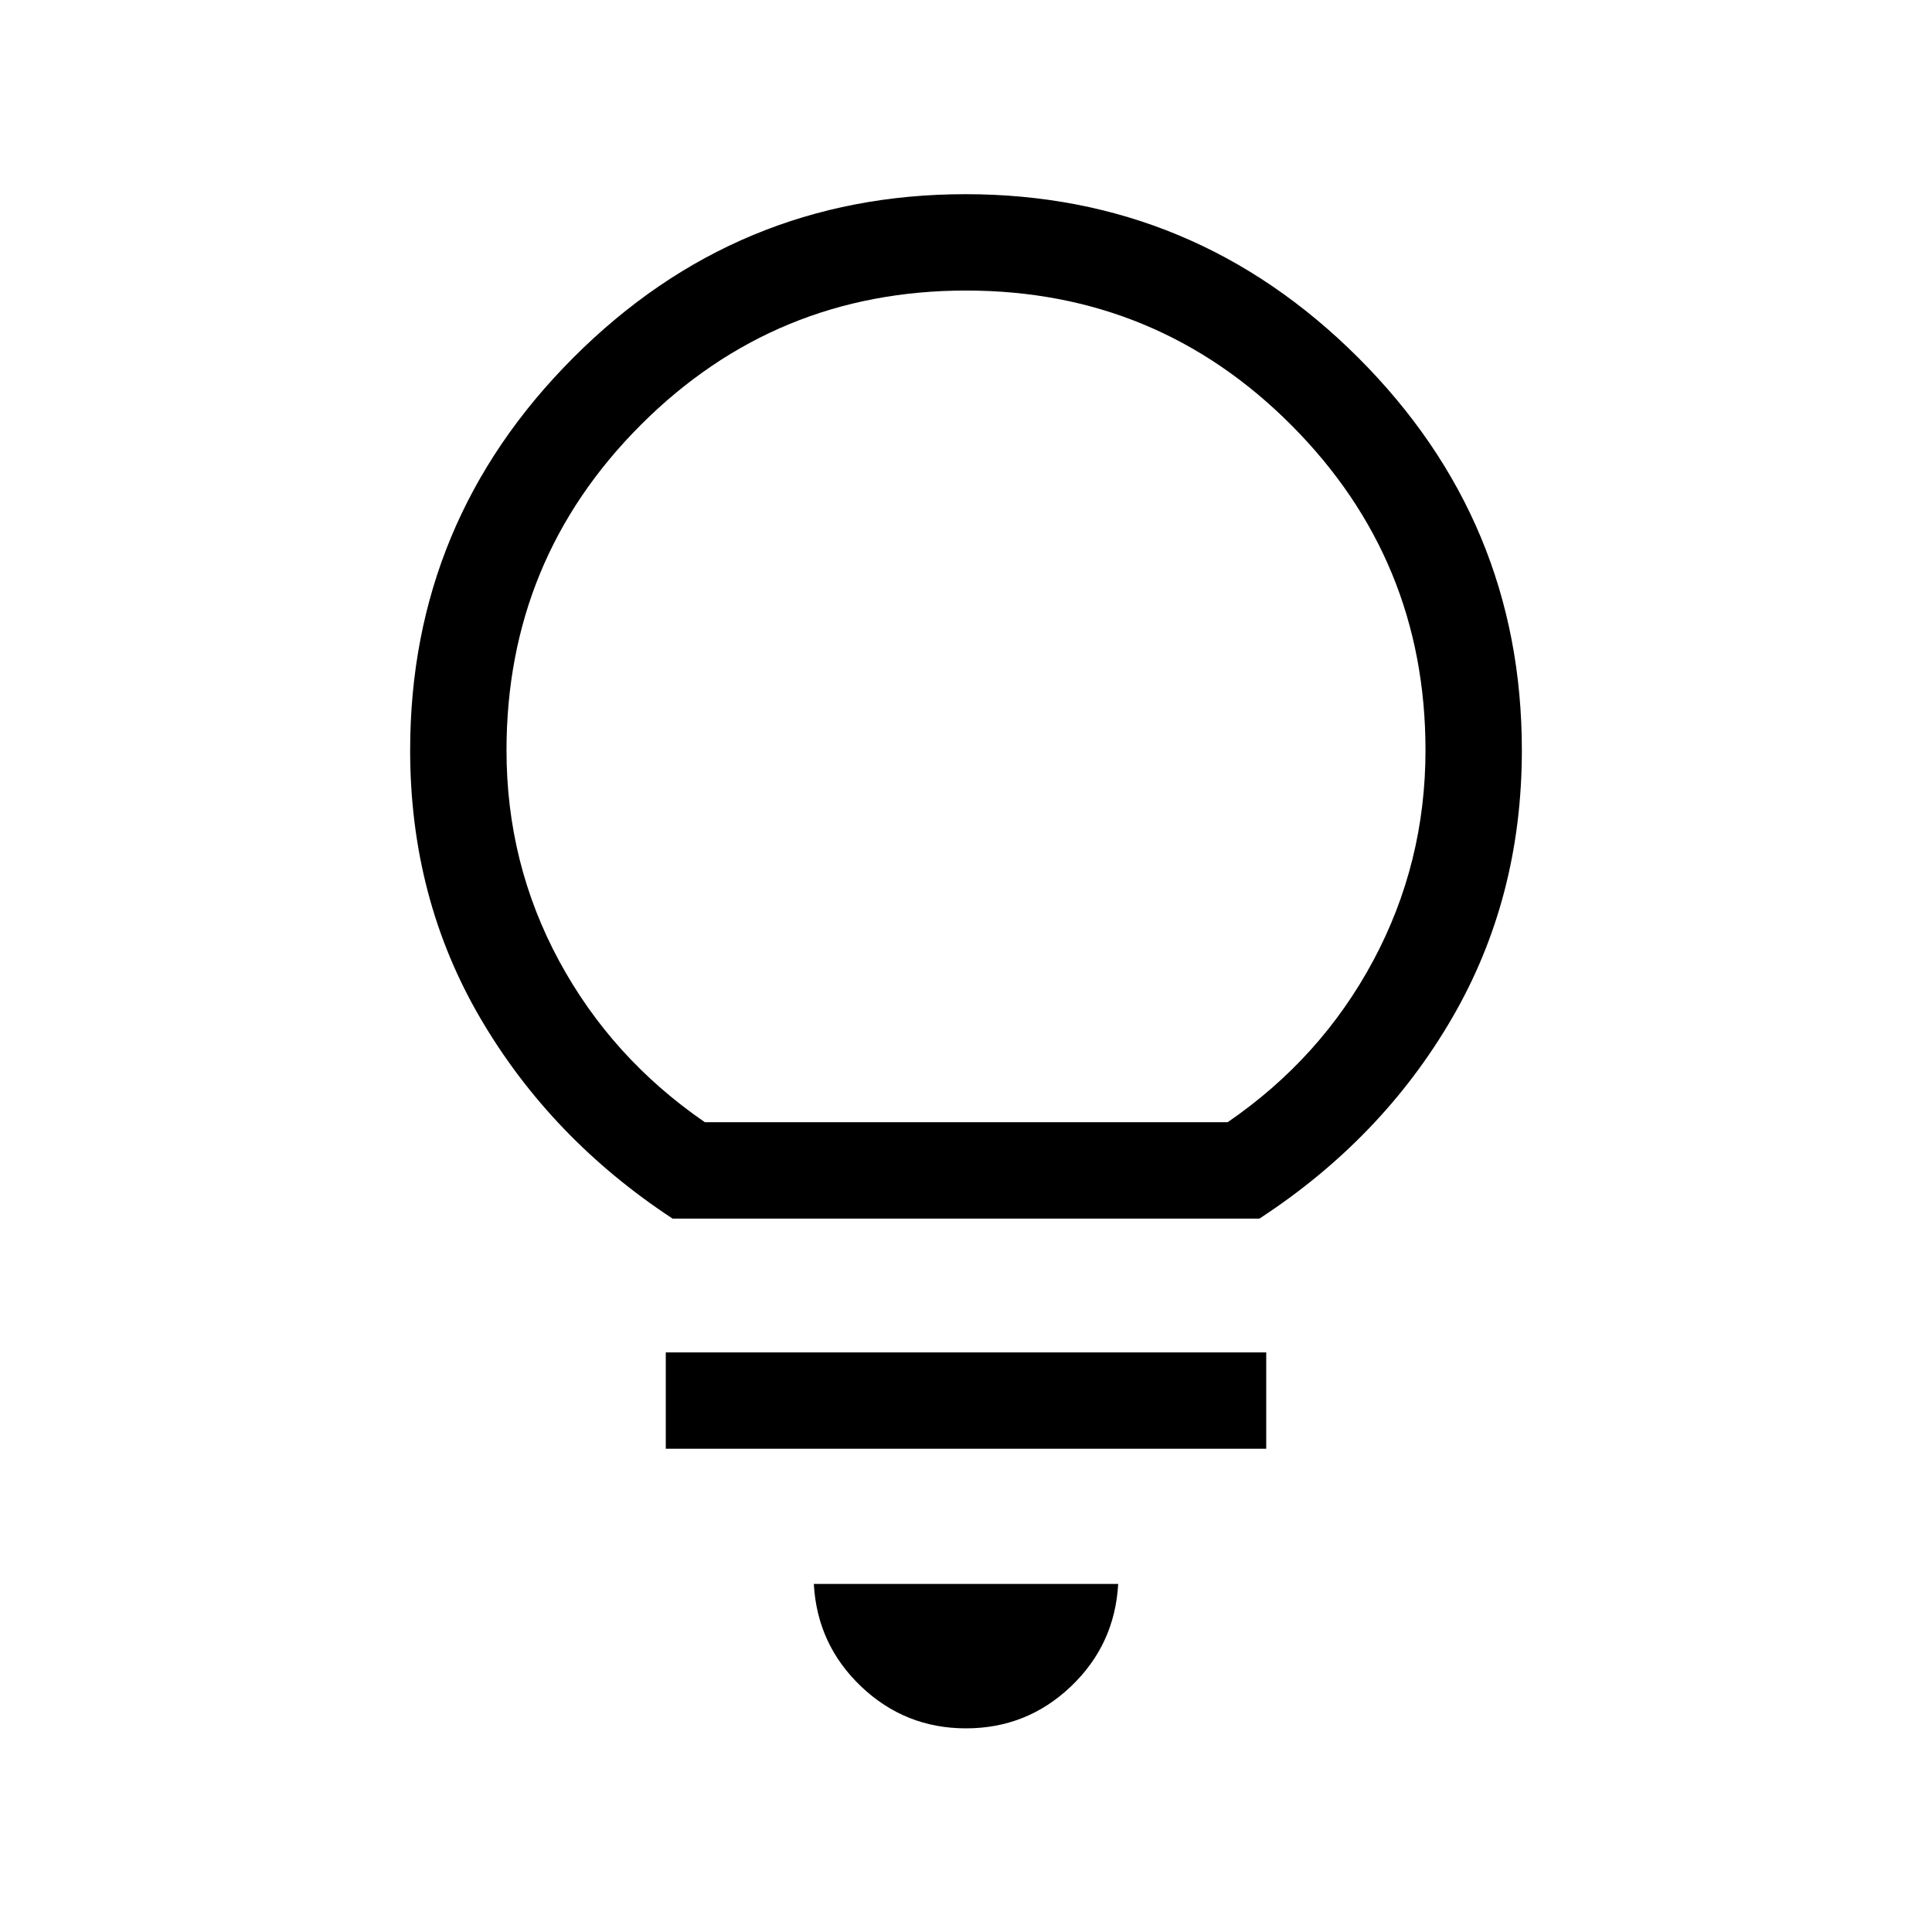 <svg xmlns="http://www.w3.org/2000/svg" height="40" viewBox="0 -960 960 960" width="40"><path d="M480-101.19q-30.22 0-52.08-20.78-21.87-20.77-23.54-50.99h151.24q-1.67 30.22-23.54 50.99-21.86 20.78-52.08 20.78ZM330.82-240.12V-288h298.36v47.88H330.82Zm3.37-114.37q-60.46-39.73-95.43-99.44-34.96-59.72-34.96-133.25 0-113.91 81.1-195.12 81.11-81.21 194.86-81.21 113.75 0 195.1 81.2 81.34 81.21 81.34 195.1 0 73.47-34.76 133.22-34.75 59.75-95.63 99.5H334.19Zm16.07-47.88H610q46.44-31.86 72.38-80.33 25.94-48.46 25.94-104.53 0-94.68-66.68-161.54-66.67-66.86-161.58-66.86-94.91 0-161.64 66.75-66.74 66.75-66.74 161.74 0 56.21 26.11 104.56t72.47 80.21Zm129.74 0Z"/></svg>